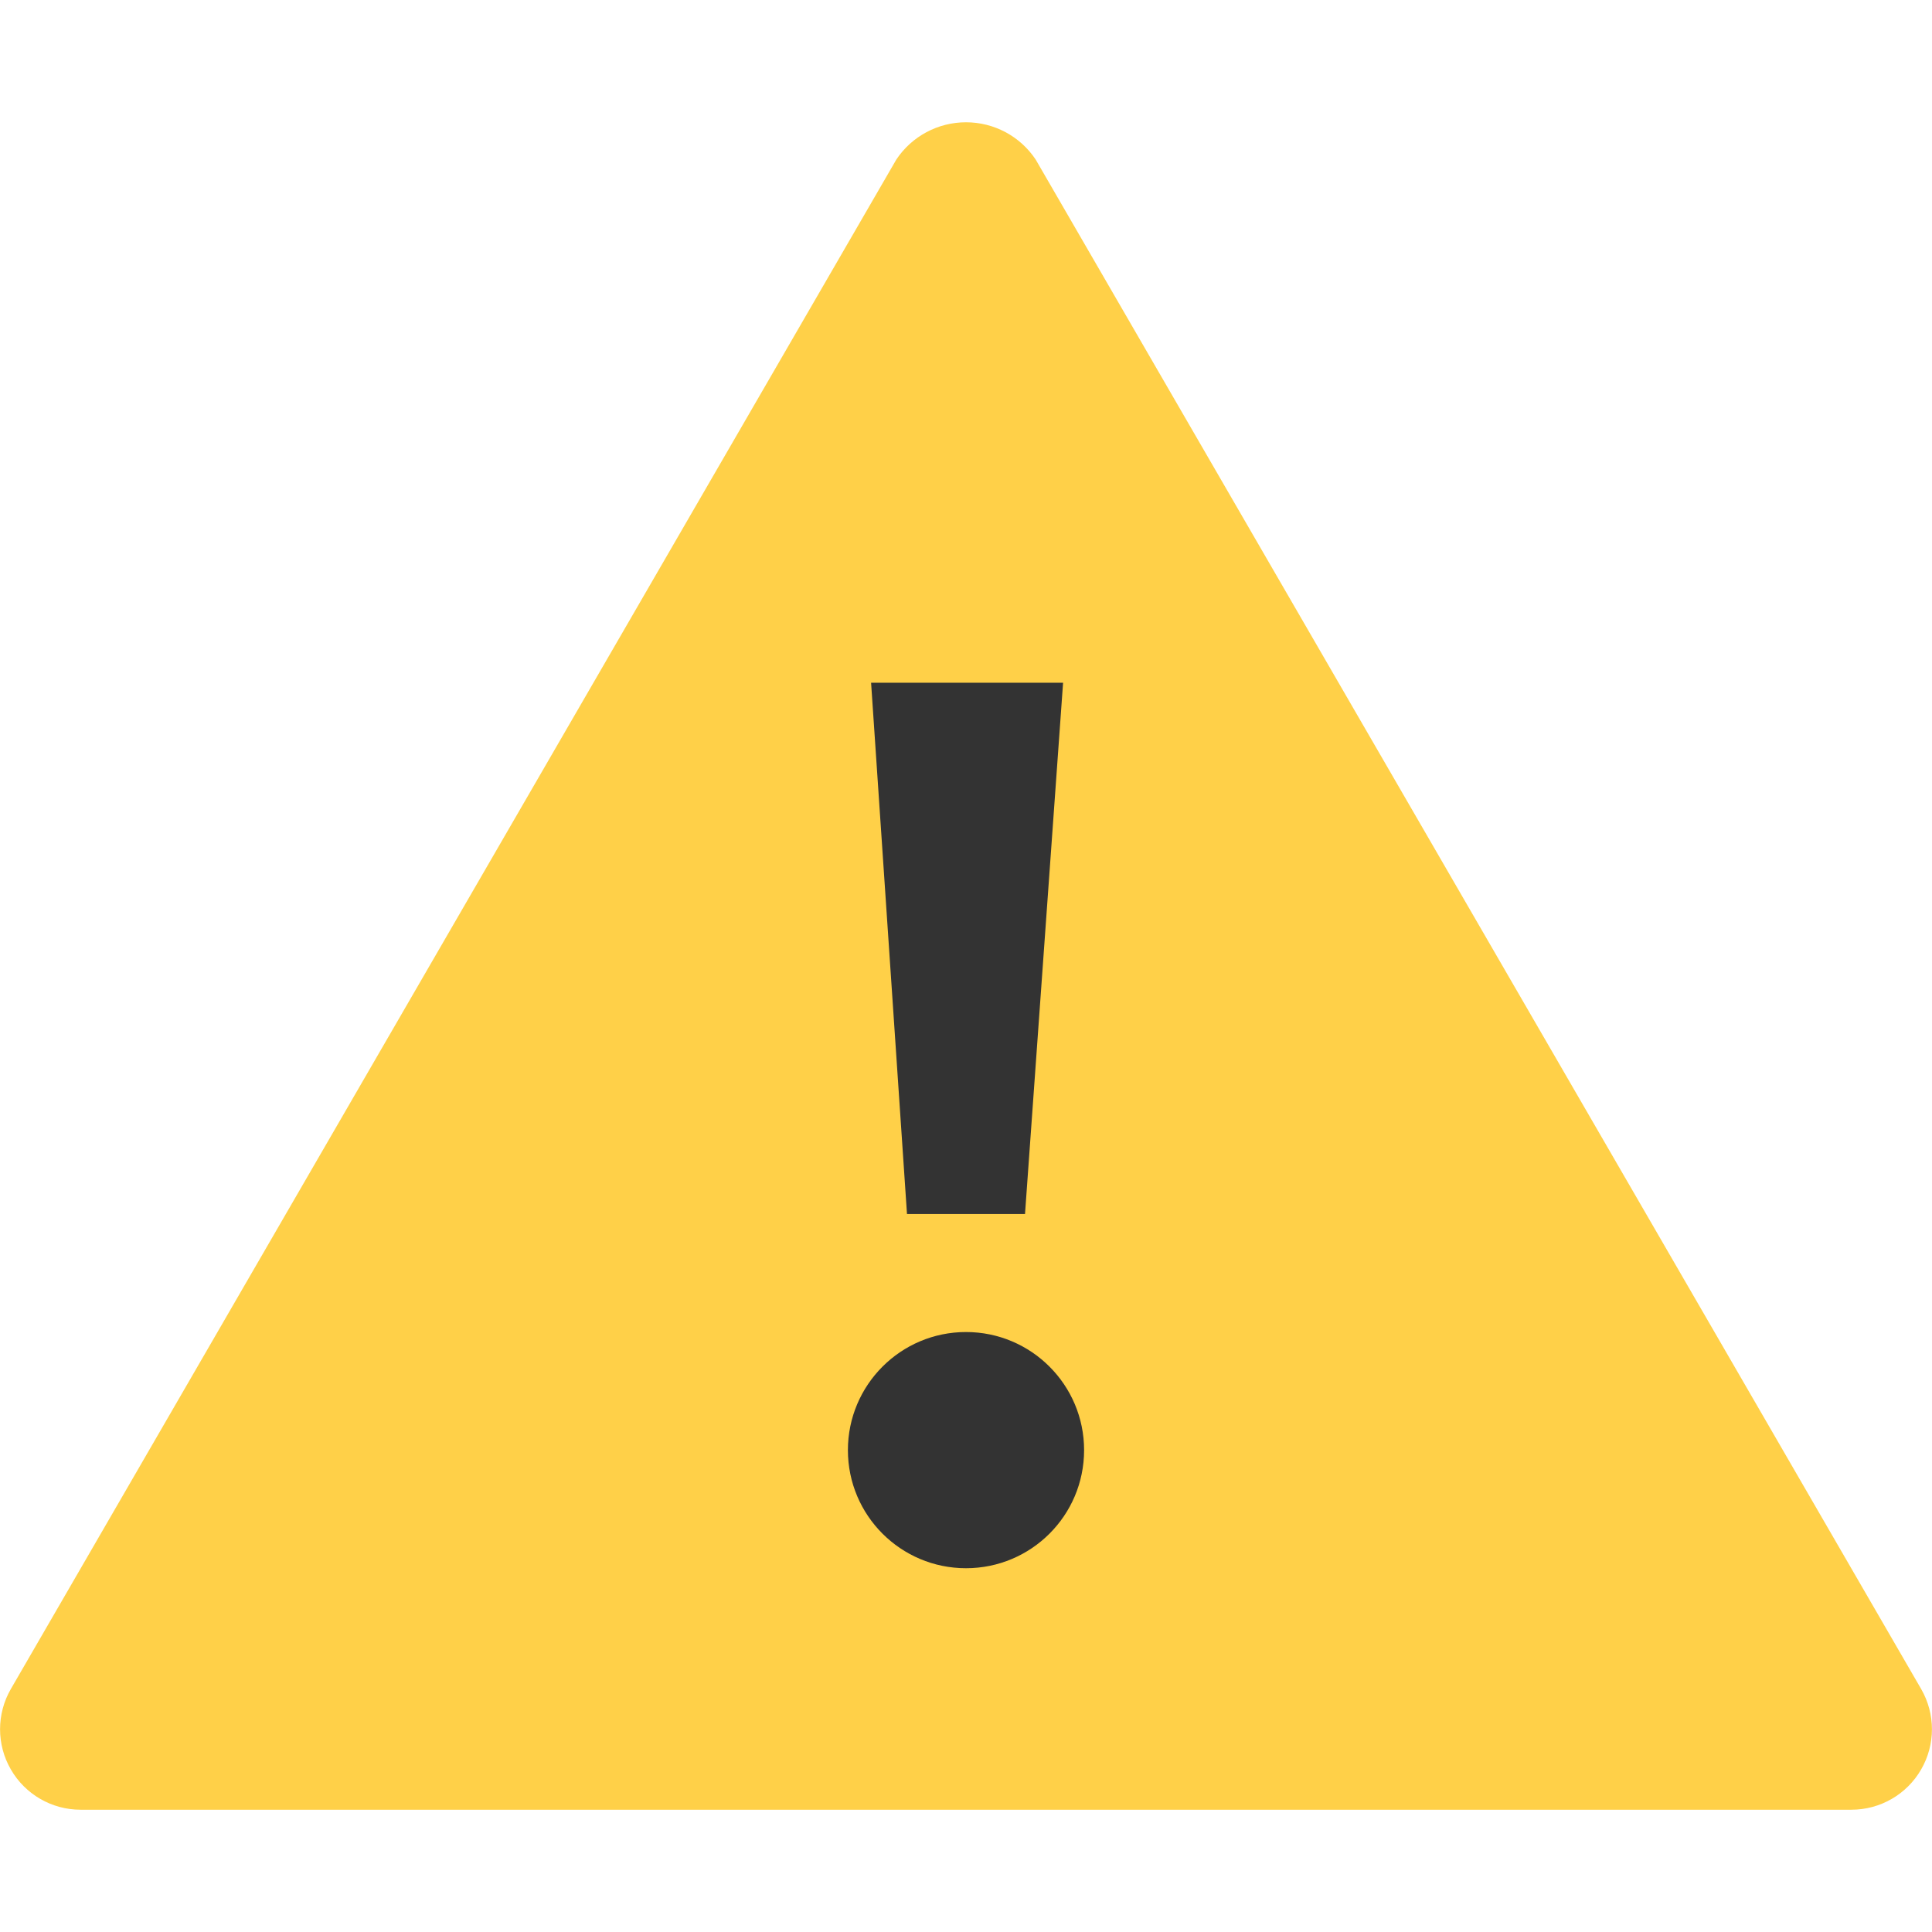 <svg width="24" height="24" viewBox="0 0 24 24" fill="none" xmlns="http://www.w3.org/2000/svg">
<rect x="9" y="7" width="6" height="13" fill="#333333"/>
<path fill-rule="evenodd" clip-rule="evenodd" d="M23.865 20.981L12.865 1.981C12.672 1.692 12.348 1.519 12 1.519C11.652 1.519 11.328 1.692 11.135 1.981L0.135 20.981C-0.044 21.291 -0.044 21.672 0.135 21.981C0.313 22.29 0.643 22.481 1 22.481H23C23.357 22.481 23.687 22.29 23.865 21.981C24.044 21.672 24.044 21.291 23.865 20.981ZM13.206 8.481L12.733 15.081H11.267L10.821 8.481H13.206ZM12 19.481C11.19 19.481 10.533 18.825 10.533 18.014C10.533 17.204 11.19 16.547 12 16.547C12.81 16.547 13.467 17.204 13.467 18.014C13.467 18.825 12.81 19.481 12 19.481Z" fill="#FFD048"/>
</svg>
